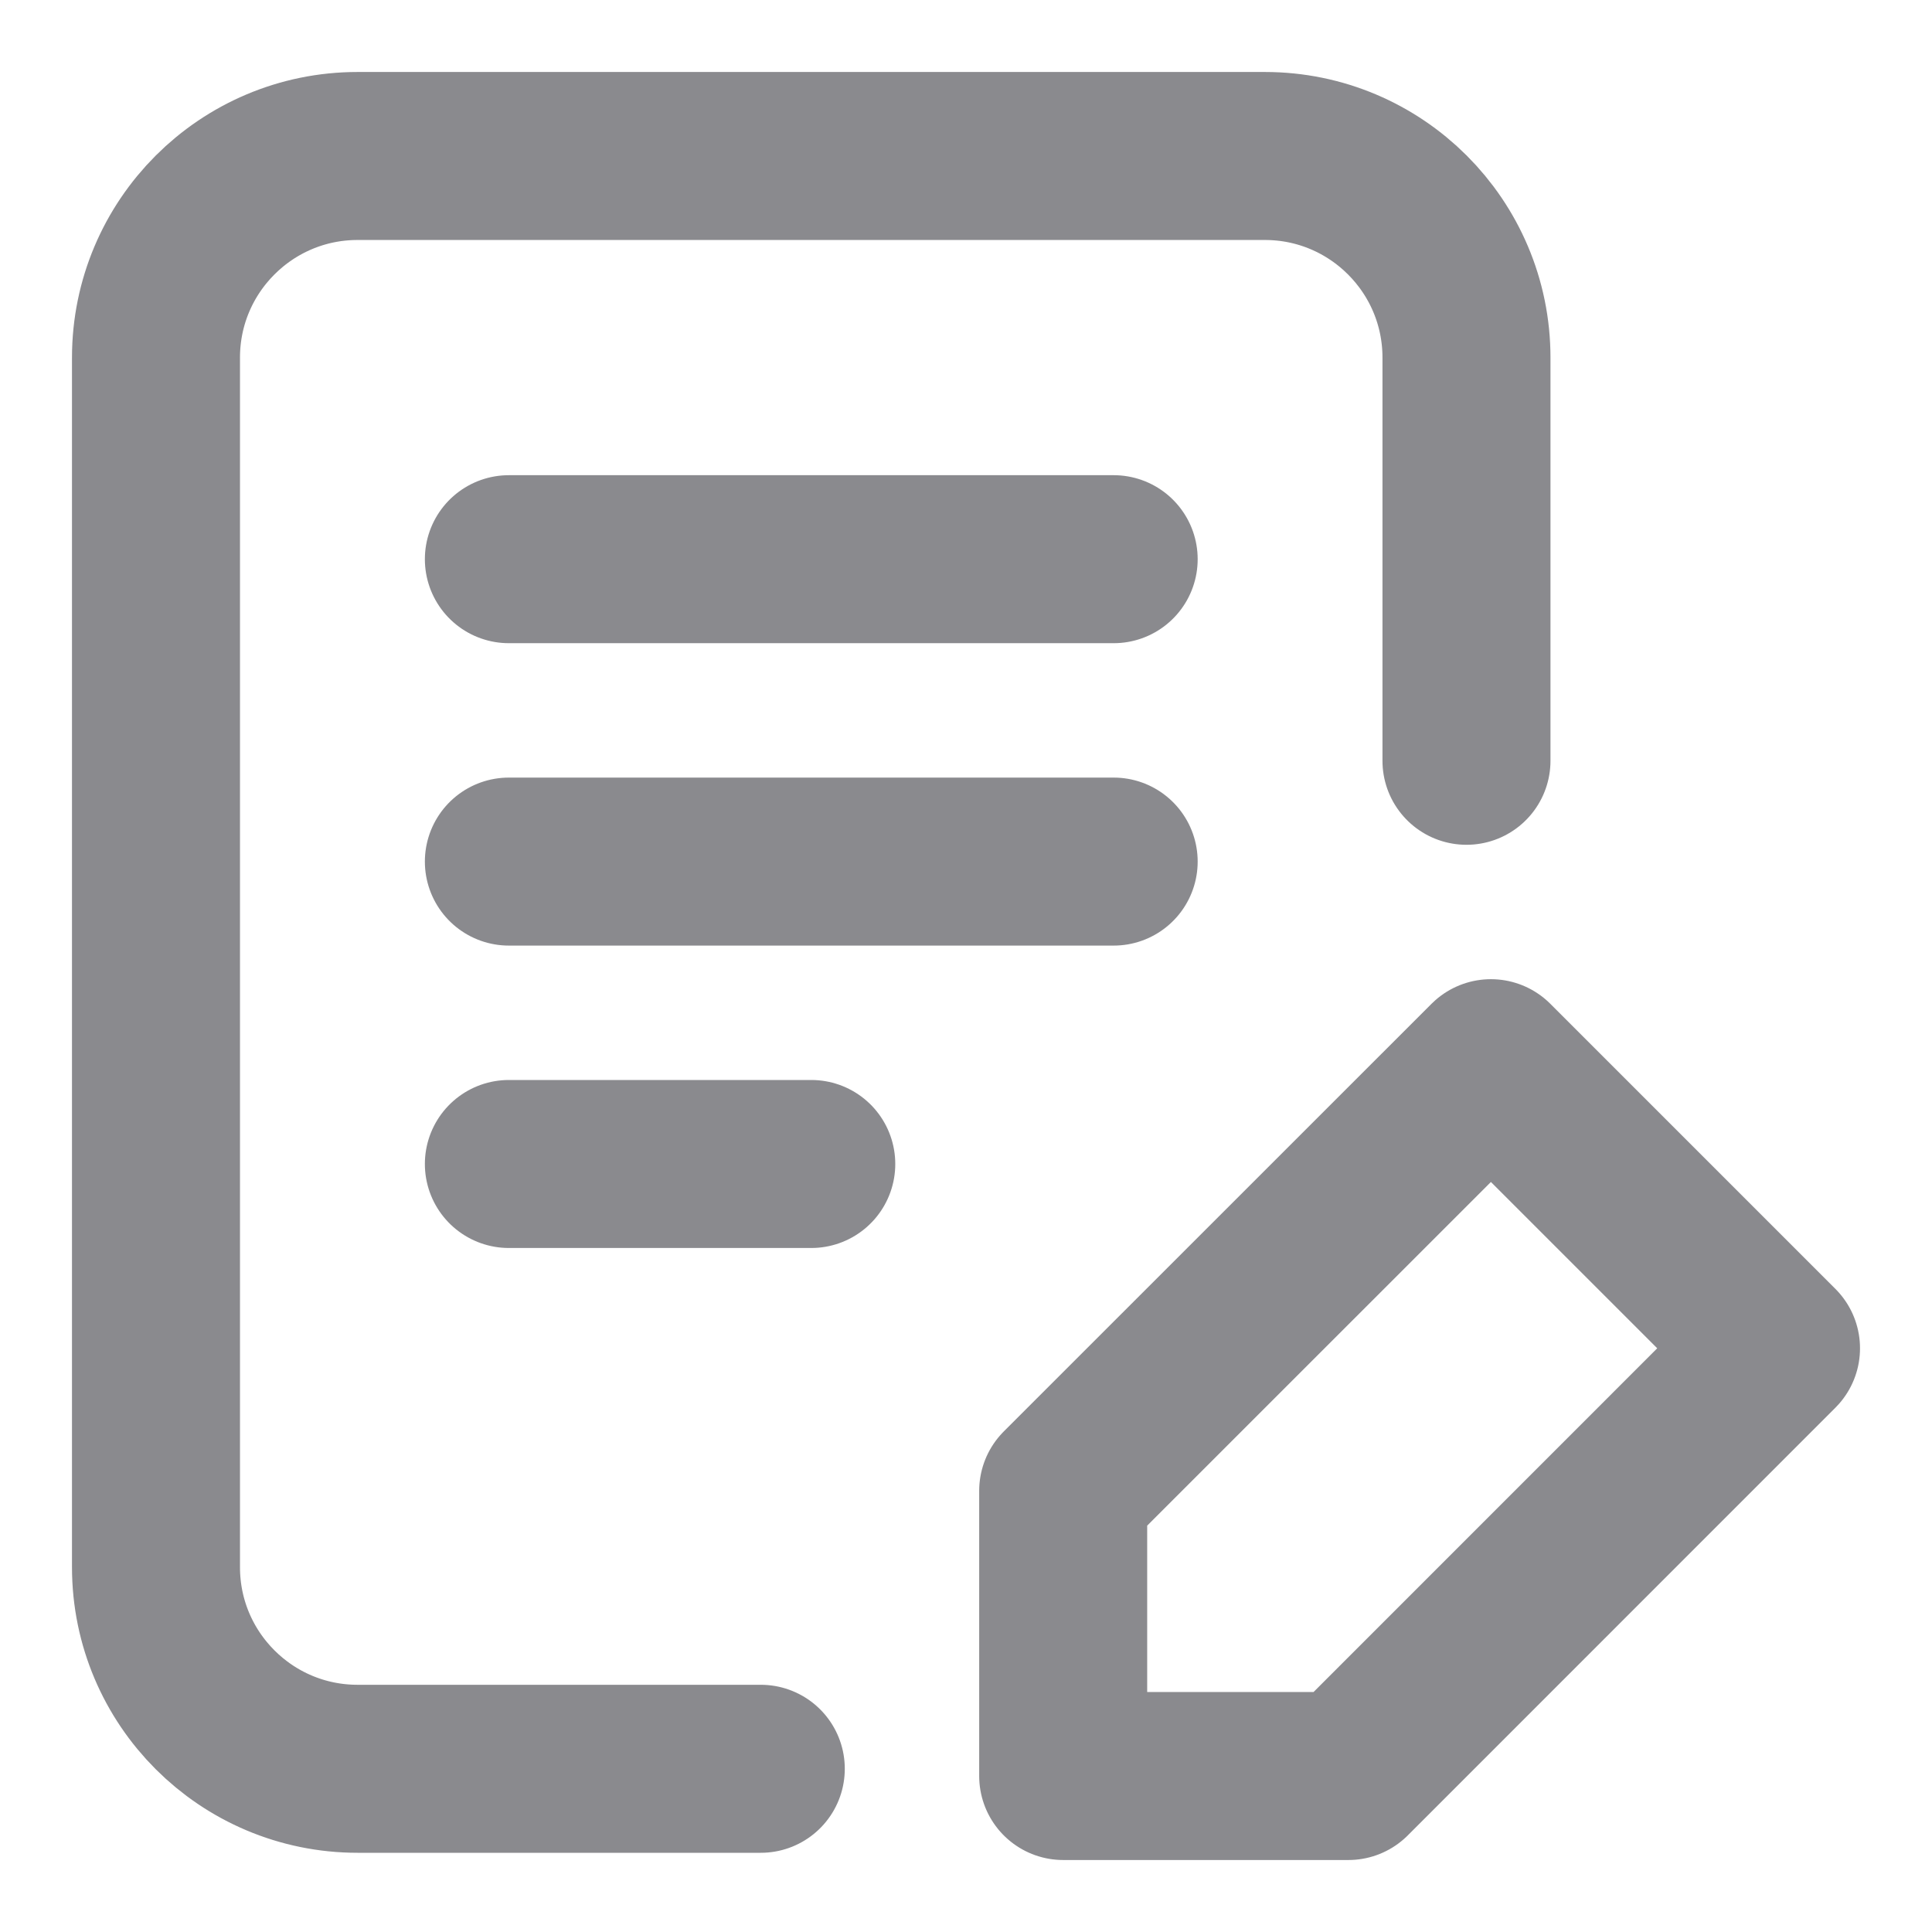<svg width="23" height="23" viewBox="0 0 23 23" fill="none" xmlns="http://www.w3.org/2000/svg">
<path d="M9.057 21.057H4.257C2.932 21.057 1.857 19.983 1.857 18.657L1.857 4.257C1.857 2.932 2.932 1.857 4.257 1.857H15.058C16.383 1.857 17.458 2.932 17.458 4.257V9.057M6.058 6.657H13.258M6.058 10.257H13.258M6.058 13.857H9.658M12.657 17.748L17.749 12.657L21.143 16.051L16.052 21.143H12.657V17.748Z" stroke="#3C3C43" stroke-opacity="0.6" stroke-width="2" stroke-linecap="round" stroke-linejoin="round"/>
</svg>
